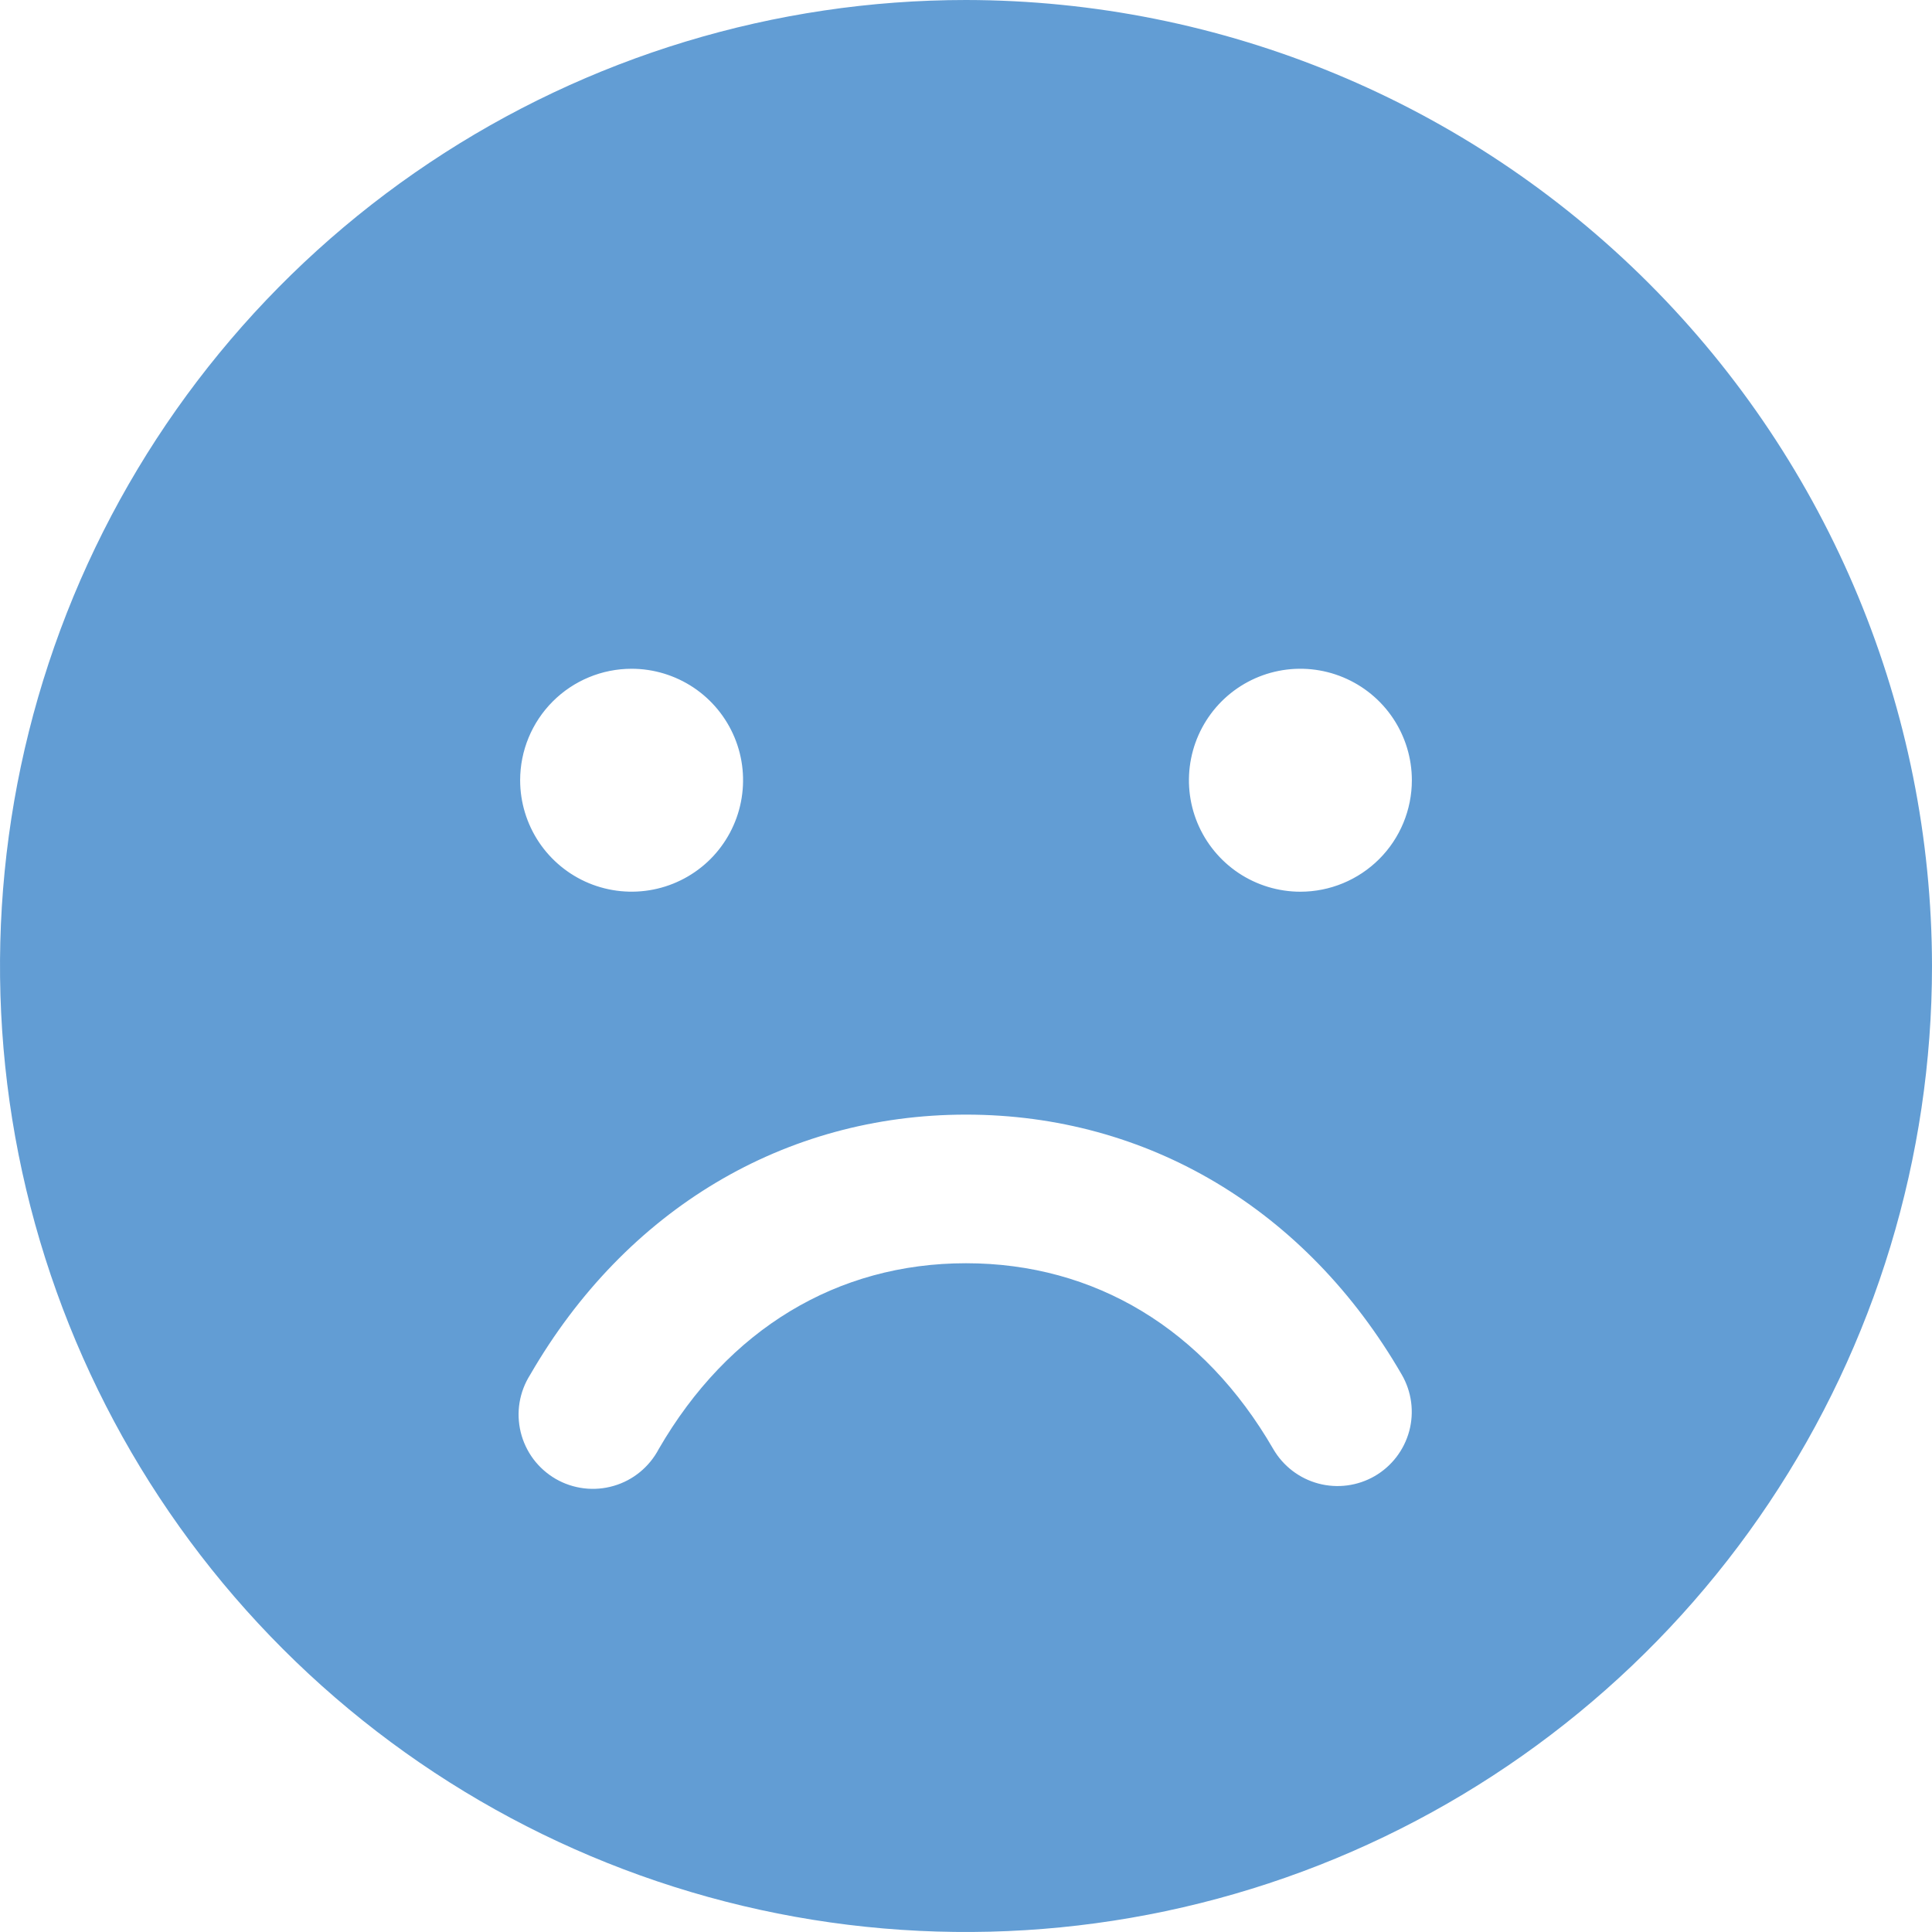 <svg width="40" height="40" viewBox="0 0 40 40" fill="none" xmlns="http://www.w3.org/2000/svg">
<path d="M20 0C16.044 0 12.178 1.173 8.889 3.371C5.6 5.568 3.036 8.692 1.522 12.346C0.009 16.001 -0.387 20.022 0.384 23.902C1.156 27.781 3.061 31.345 5.858 34.142C8.655 36.939 12.219 38.844 16.098 39.616C19.978 40.387 23.999 39.991 27.654 38.478C31.308 36.964 34.432 34.4 36.629 31.111C38.827 27.822 40 23.956 40 20C39.994 14.697 37.886 9.614 34.136 5.864C30.386 2.115 25.303 0.006 20 0ZM13.077 13.846C13.533 13.846 13.979 13.982 14.359 14.235C14.739 14.489 15.034 14.849 15.209 15.271C15.384 15.692 15.429 16.156 15.34 16.604C15.251 17.052 15.031 17.463 14.709 17.786C14.386 18.108 13.975 18.328 13.527 18.417C13.079 18.506 12.616 18.46 12.194 18.286C11.772 18.111 11.412 17.815 11.158 17.436C10.905 17.056 10.769 16.61 10.769 16.154C10.769 15.542 11.012 14.955 11.445 14.522C11.878 14.089 12.465 13.846 13.077 13.846ZM28.462 30.561C28.108 30.765 27.689 30.82 27.295 30.715C26.902 30.61 26.566 30.353 26.361 30C24.925 27.517 22.667 26.154 20 26.154C17.333 26.154 15.075 27.519 13.639 30C13.542 30.184 13.41 30.346 13.249 30.478C13.089 30.609 12.903 30.707 12.704 30.764C12.505 30.822 12.296 30.839 12.09 30.814C11.884 30.789 11.685 30.723 11.505 30.619C11.326 30.515 11.169 30.376 11.044 30.21C10.92 30.044 10.83 29.854 10.781 29.653C10.732 29.451 10.723 29.242 10.757 29.037C10.791 28.832 10.866 28.637 10.977 28.462C12.956 25.04 16.244 23.077 20 23.077C23.756 23.077 27.044 25.038 29.023 28.462C29.227 28.815 29.282 29.234 29.177 29.628C29.071 30.021 28.814 30.357 28.462 30.561ZM26.923 18.462C26.467 18.462 26.02 18.326 25.641 18.073C25.262 17.819 24.966 17.459 24.791 17.037C24.616 16.615 24.571 16.151 24.66 15.704C24.749 15.256 24.969 14.845 25.291 14.522C25.614 14.199 26.025 13.979 26.473 13.89C26.921 13.801 27.384 13.847 27.806 14.022C28.228 14.197 28.588 14.492 28.842 14.872C29.095 15.251 29.231 15.697 29.231 16.154C29.231 16.766 28.988 17.353 28.555 17.786C28.122 18.218 27.535 18.462 26.923 18.462Z" fill="#0F69BD" fill-opacity="0.65"/>
</svg>
